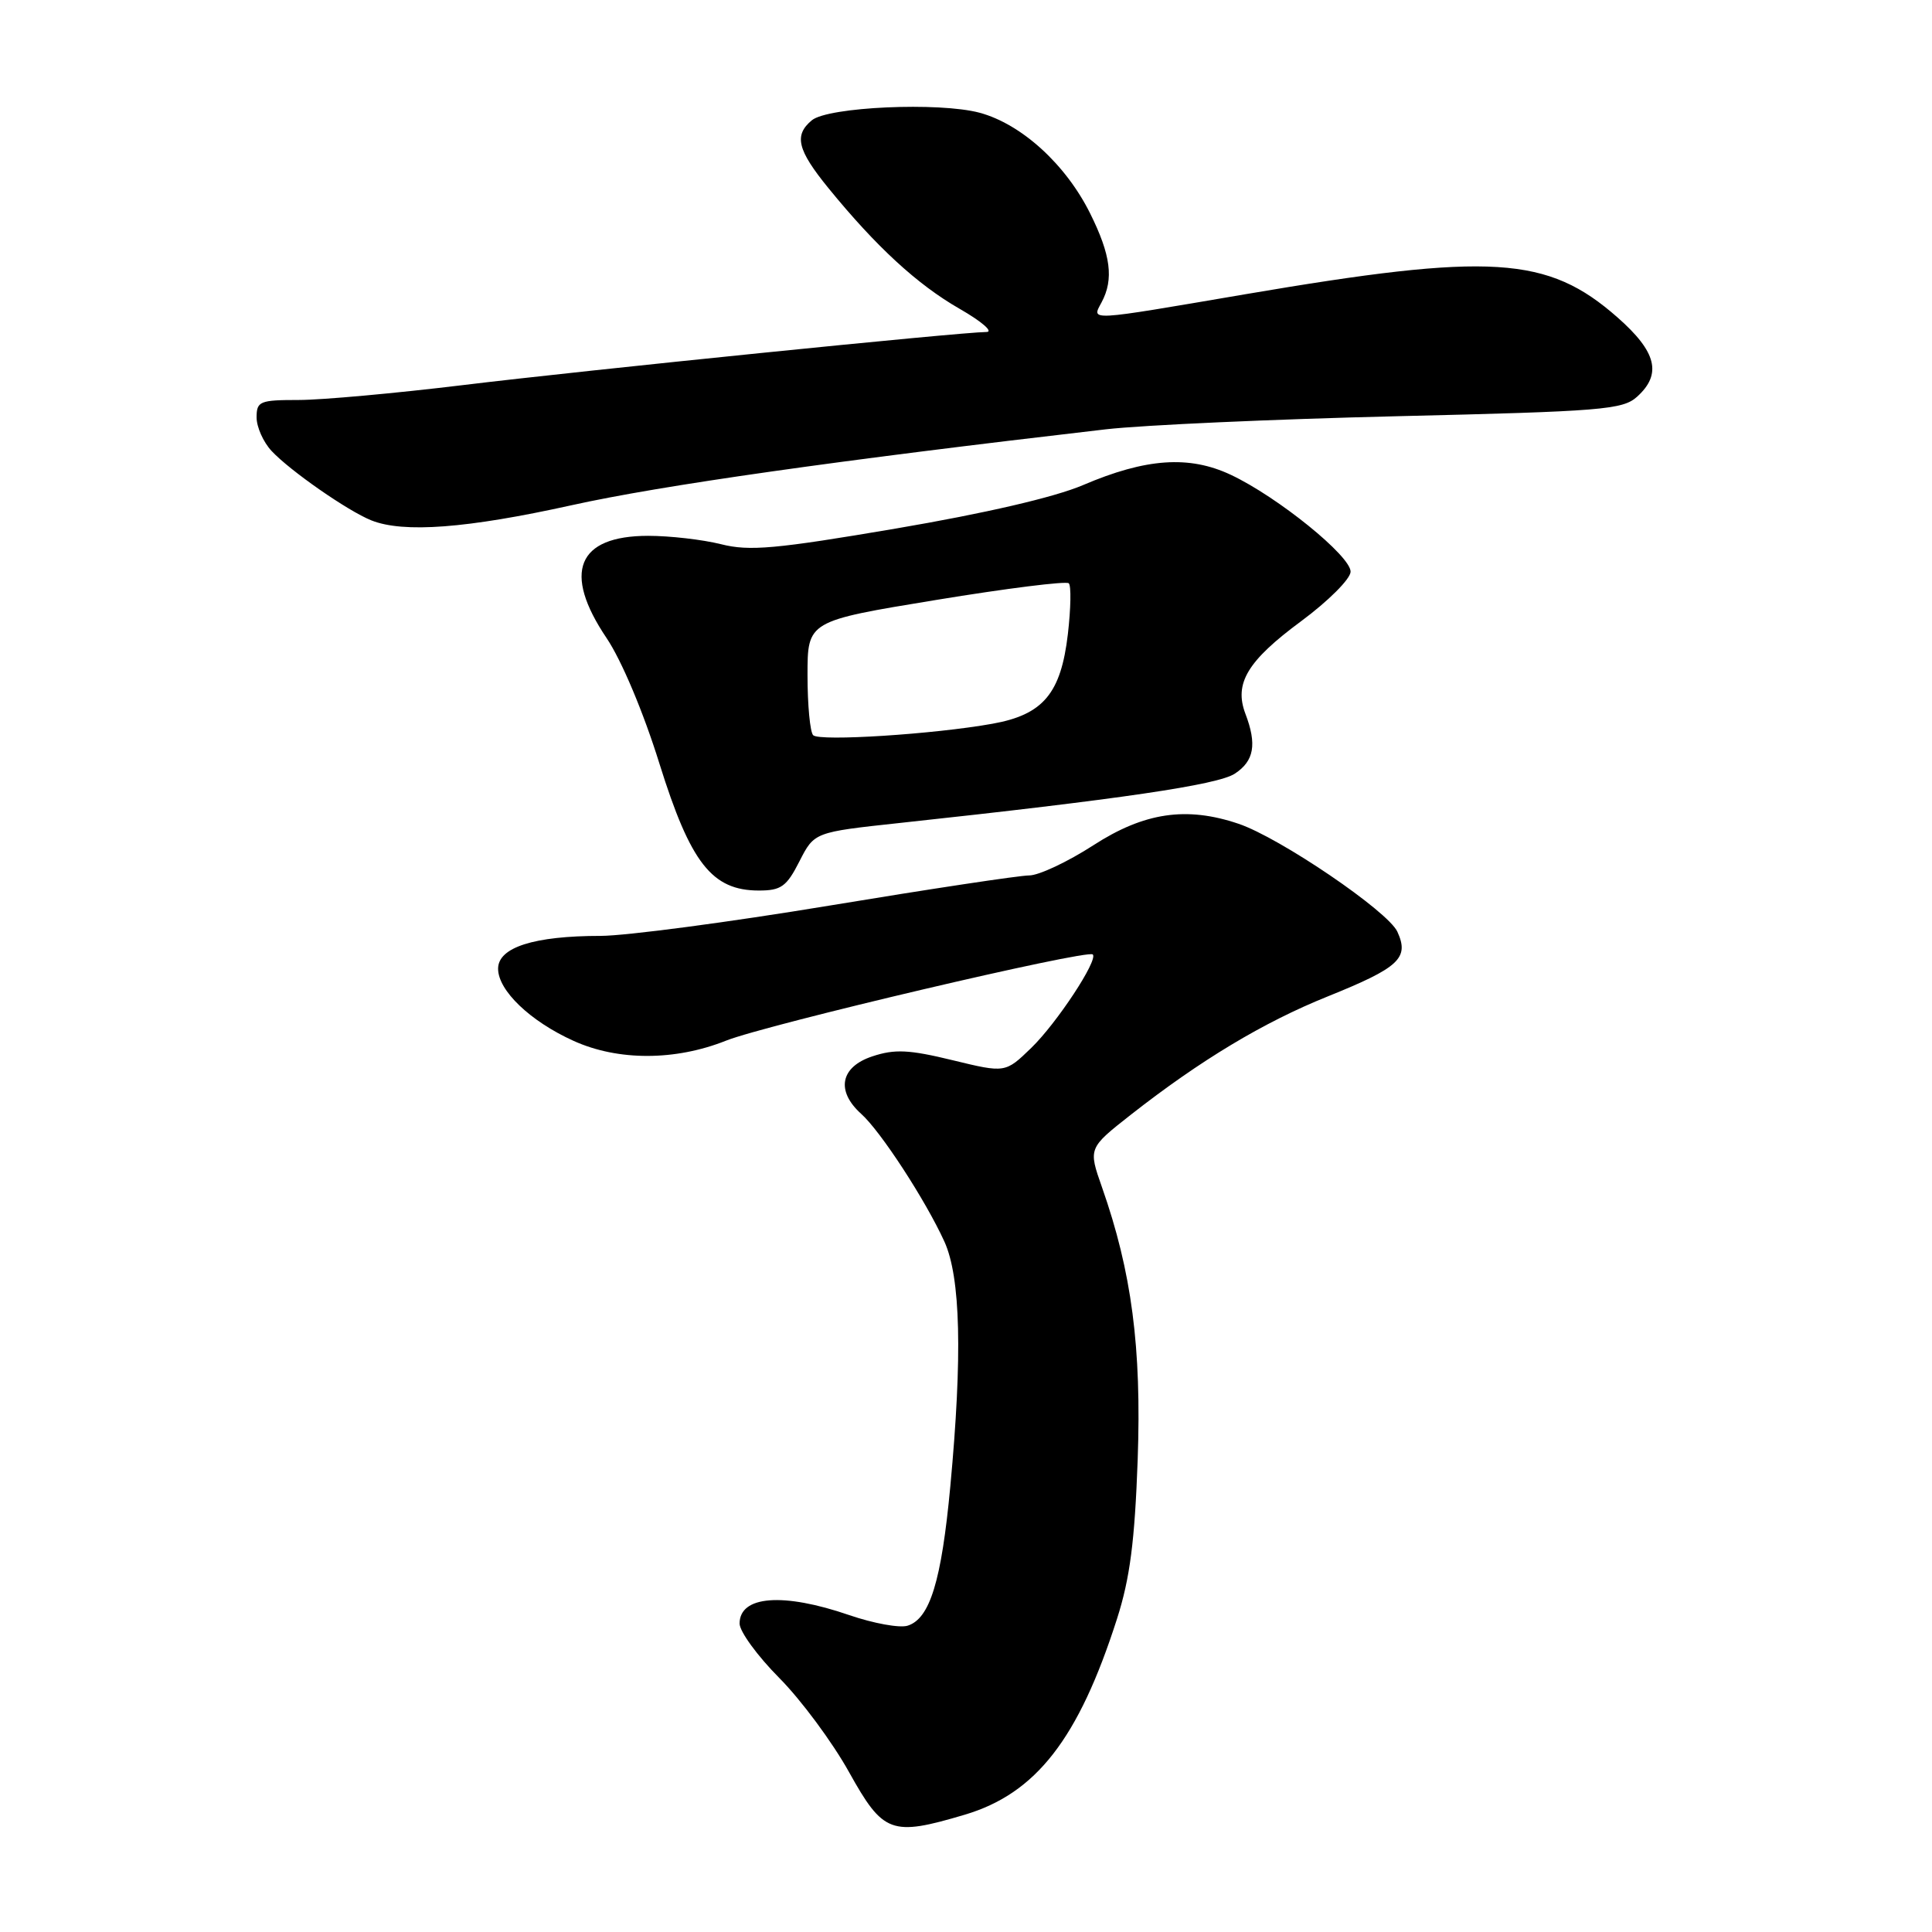 <?xml version="1.0" encoding="UTF-8" standalone="no"?>
<!DOCTYPE svg PUBLIC "-//W3C//DTD SVG 1.1//EN" "http://www.w3.org/Graphics/SVG/1.1/DTD/svg11.dtd" >
<svg xmlns="http://www.w3.org/2000/svg" xmlns:xlink="http://www.w3.org/1999/xlink" version="1.1" viewBox="0 0 256 256">
 <g >
 <path fill="currentColor"
d=" M 127.83 240.46 C 137.29 237.65 142.92 230.40 148.01 214.50 C 149.73 209.13 150.36 204.22 150.75 193.40 C 151.27 178.55 149.96 168.53 146.02 157.32 C 144.20 152.14 144.20 152.14 149.85 147.70 C 159.05 140.49 167.39 135.47 175.91 132.04 C 185.41 128.21 186.76 126.96 185.16 123.46 C 183.93 120.75 169.57 110.99 164.10 109.15 C 157.20 106.82 151.61 107.65 144.88 112.00 C 141.47 114.20 137.65 116.00 136.37 116.00 C 135.09 116.00 123.17 117.80 109.88 120.00 C 96.58 122.20 82.96 124.00 79.60 124.01 C 70.74 124.01 66.00 125.53 66.00 128.36 C 66.00 131.25 70.25 135.32 76.00 137.92 C 81.89 140.59 89.47 140.58 96.21 137.89 C 101.54 135.77 144.10 125.76 144.80 126.47 C 145.54 127.21 140.03 135.57 136.65 138.85 C 133.21 142.18 133.21 142.18 126.21 140.48 C 120.46 139.08 118.55 138.99 115.60 139.97 C 111.35 141.37 110.73 144.55 114.12 147.60 C 116.70 149.91 122.64 159.04 125.13 164.50 C 127.29 169.24 127.54 179.62 125.92 196.97 C 124.75 209.48 123.22 214.48 120.27 215.41 C 119.23 215.75 115.74 215.11 112.53 214.01 C 103.76 210.99 98.00 211.44 98.00 215.13 C 98.00 216.18 100.36 219.42 103.25 222.33 C 106.14 225.24 110.30 230.85 112.50 234.81 C 117.04 242.96 118.09 243.35 127.83 240.46 Z  M 105.93 114.13 C 107.90 110.27 107.90 110.27 119.20 109.05 C 148.43 105.90 161.35 104.00 163.61 102.52 C 166.18 100.84 166.57 98.63 165.02 94.57 C 163.50 90.55 165.29 87.57 172.41 82.31 C 175.99 79.66 178.94 76.72 178.96 75.76 C 179.01 73.70 169.31 65.84 163.08 62.91 C 157.57 60.32 151.85 60.71 143.50 64.28 C 139.73 65.89 130.53 68.02 118.73 70.03 C 102.73 72.75 99.30 73.06 95.54 72.11 C 93.10 71.50 88.76 71.00 85.89 71.00 C 76.48 71.00 74.51 75.84 80.37 84.54 C 82.35 87.47 85.26 94.38 87.38 101.19 C 91.50 114.37 94.34 118.00 100.56 118.00 C 103.50 118.00 104.23 117.48 105.93 114.13 Z  M 75.72 66.95 C 87.57 64.32 110.92 61.01 146.50 56.89 C 151.45 56.32 168.85 55.54 185.17 55.15 C 212.24 54.51 215.02 54.29 216.92 52.57 C 220.24 49.57 219.52 46.63 214.34 42.07 C 205.06 33.90 197.60 33.44 165.00 38.99 C 143.89 42.59 144.64 42.55 145.96 40.07 C 147.61 37.00 147.19 33.78 144.44 28.26 C 141.21 21.77 135.35 16.44 129.81 14.94 C 124.45 13.50 109.72 14.16 107.57 15.94 C 105.18 17.93 105.65 19.86 109.75 24.90 C 116.08 32.67 121.54 37.70 127.14 40.91 C 130.09 42.60 131.69 43.99 130.70 43.99 C 127.29 44.01 77.49 49.06 61.32 51.03 C 52.43 52.11 42.64 53.00 39.57 53.00 C 34.42 53.00 34.00 53.17 34.00 55.31 C 34.00 56.58 34.89 58.58 35.98 59.75 C 38.42 62.37 46.08 67.70 49.20 68.95 C 53.45 70.65 61.85 70.02 75.72 66.95 Z  M 107.75 97.42 C 107.34 97.01 107.00 93.43 107.00 89.48 C 107.00 82.29 107.00 82.29 124.02 79.50 C 133.38 77.96 141.30 76.97 141.62 77.29 C 141.95 77.61 141.89 80.64 141.50 84.01 C 140.58 91.89 138.23 94.70 131.50 95.90 C 123.77 97.29 108.59 98.26 107.75 97.42 Z "/>
</g>
</svg>